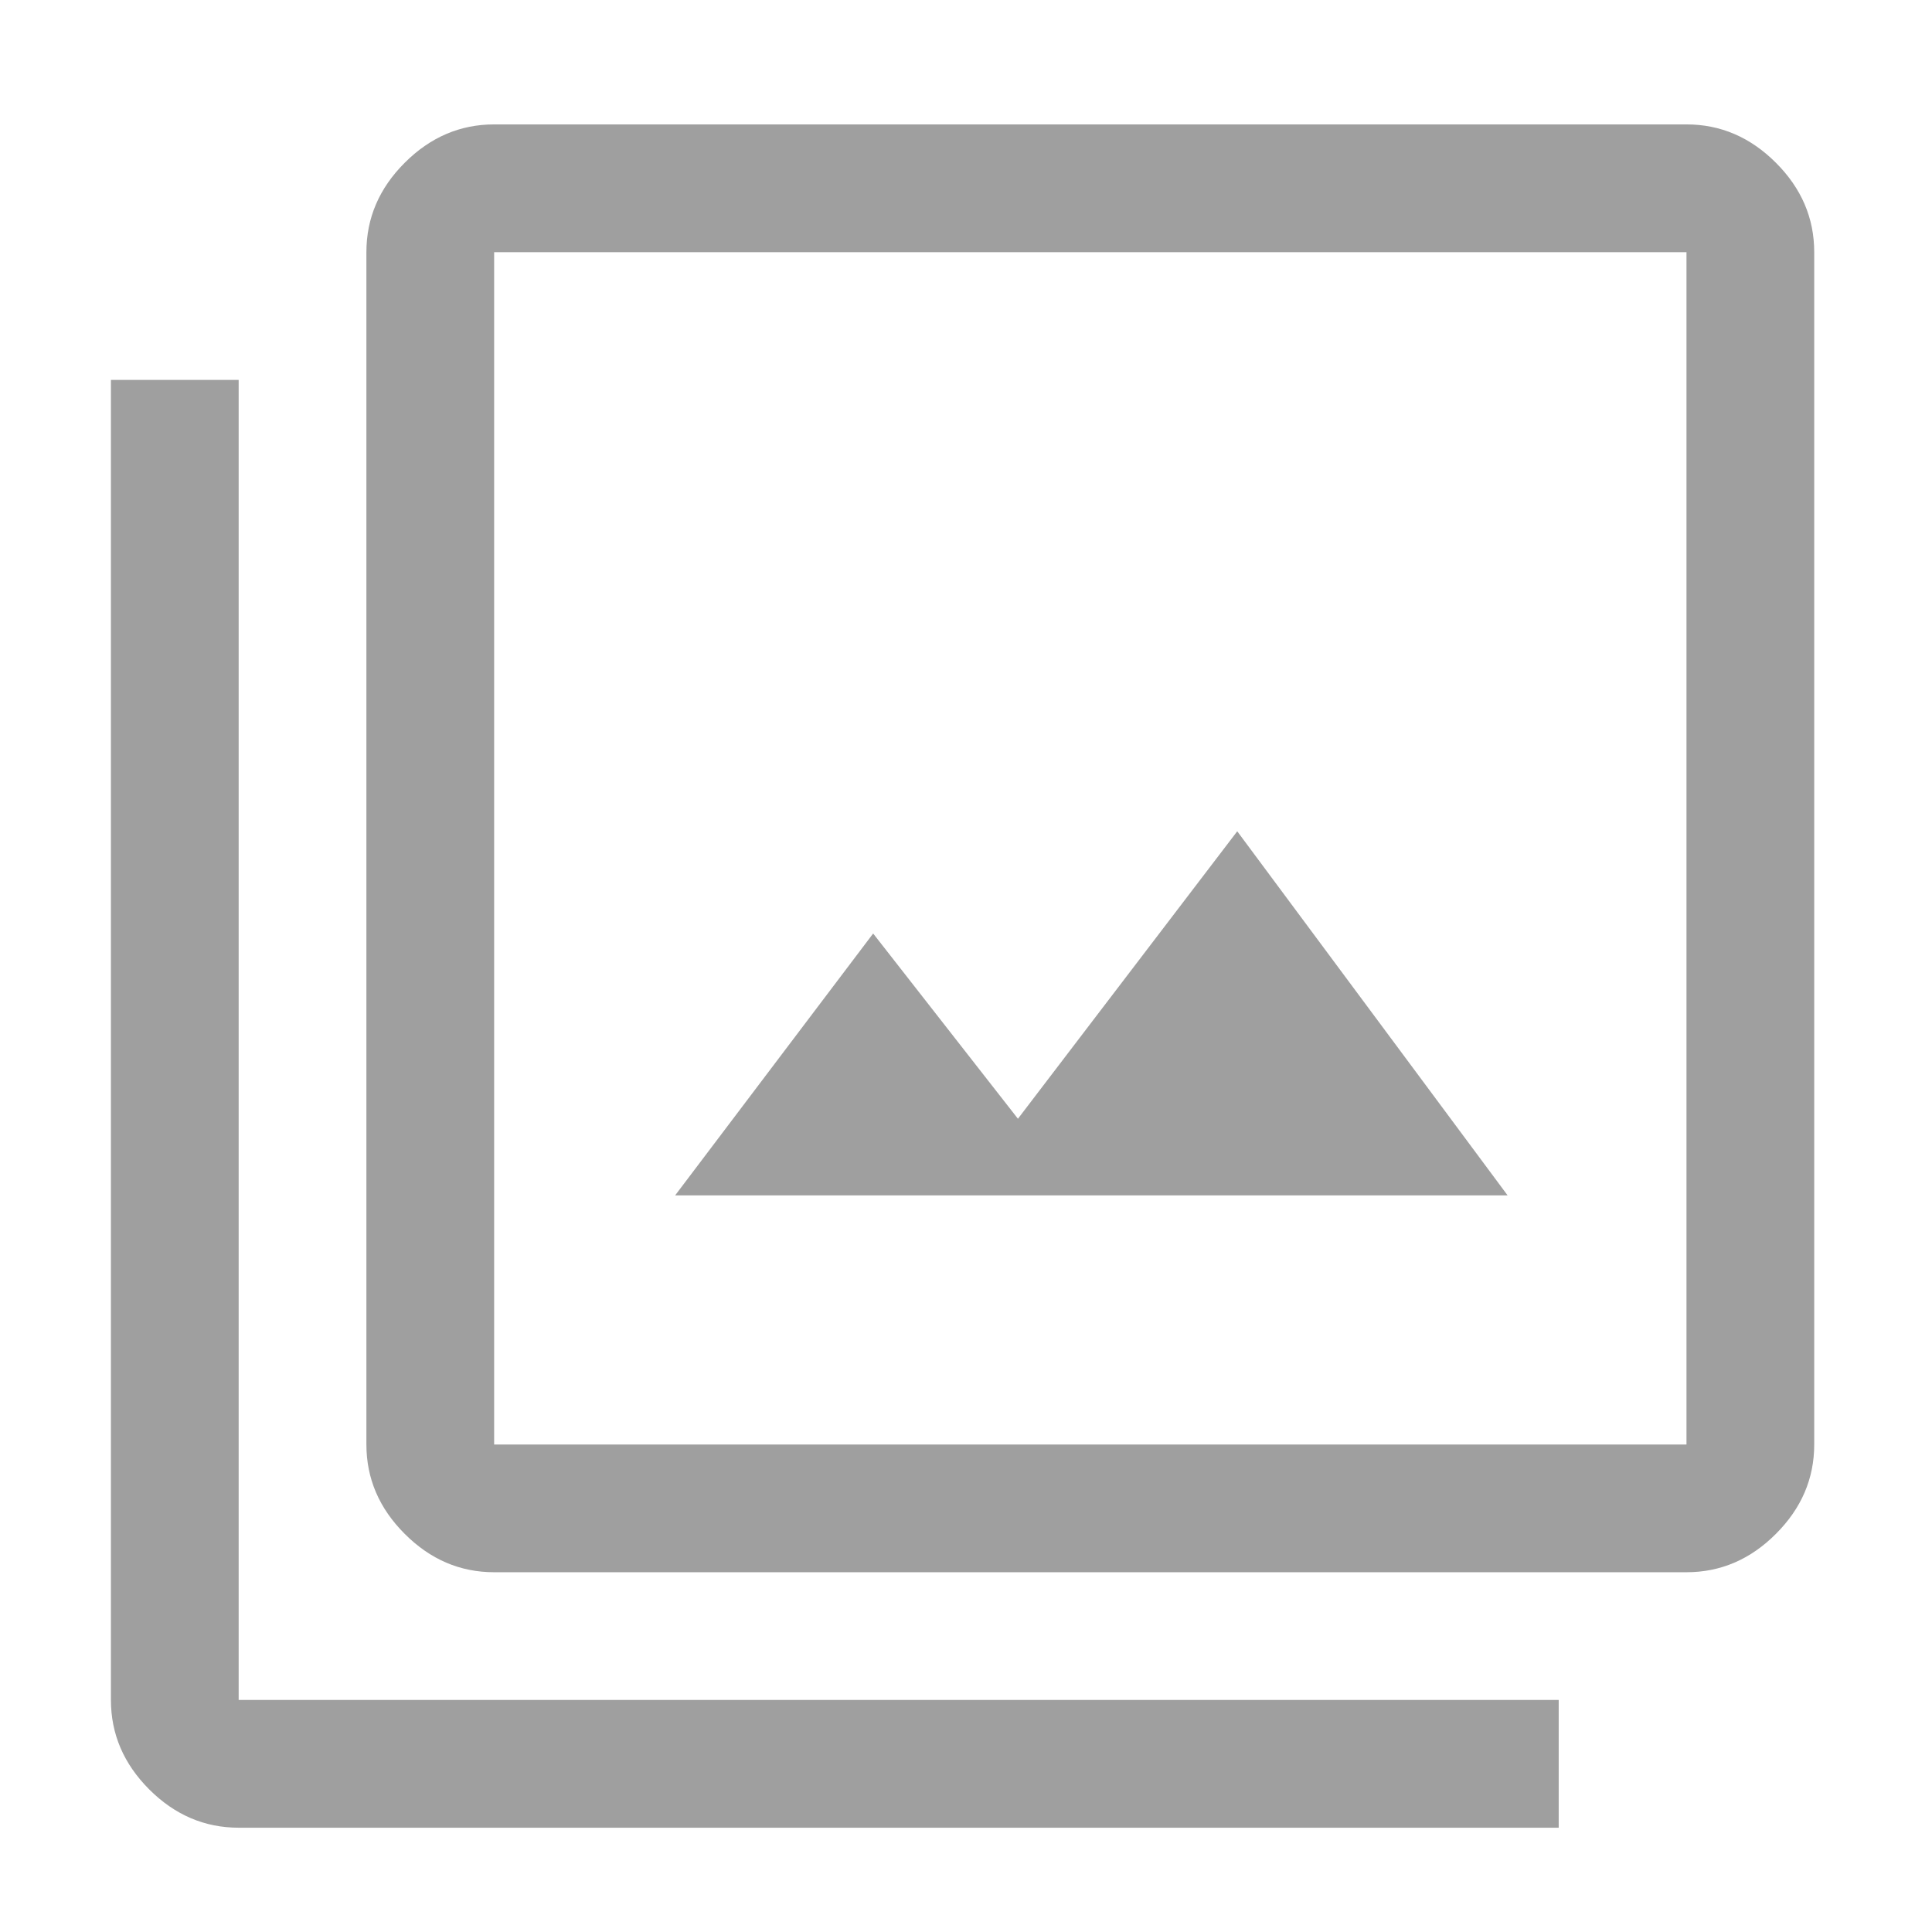 <svg width="51" height="51" viewBox="0 0 51 51" fill="none" xmlns="http://www.w3.org/2000/svg">
<path d="M17.822 31.555H39.797L32.66 21.944L26.871 29.532L23.049 24.642L17.822 31.555ZM13.044 41.503C12.145 41.503 11.358 41.166 10.684 40.491C10.009 39.817 9.672 39.03 9.672 38.131V6.657C9.672 5.757 10.009 4.97 10.684 4.296C11.358 3.622 12.145 3.284 13.044 3.284H44.519C45.418 3.284 46.205 3.622 46.879 4.296C47.554 4.97 47.891 5.757 47.891 6.657V38.131C47.891 39.03 47.554 39.817 46.879 40.491C46.205 41.166 45.418 41.503 44.519 41.503H13.044ZM13.044 38.131H44.519V6.657H13.044V38.131ZM6.3 48.247C5.401 48.247 4.614 47.91 3.939 47.236C3.265 46.561 2.928 45.774 2.928 44.875V10.029H6.3V44.875H41.146V48.247H6.3ZM13.044 6.657V38.131V6.657Z" fill="#9F9F9F"/>
</svg>
